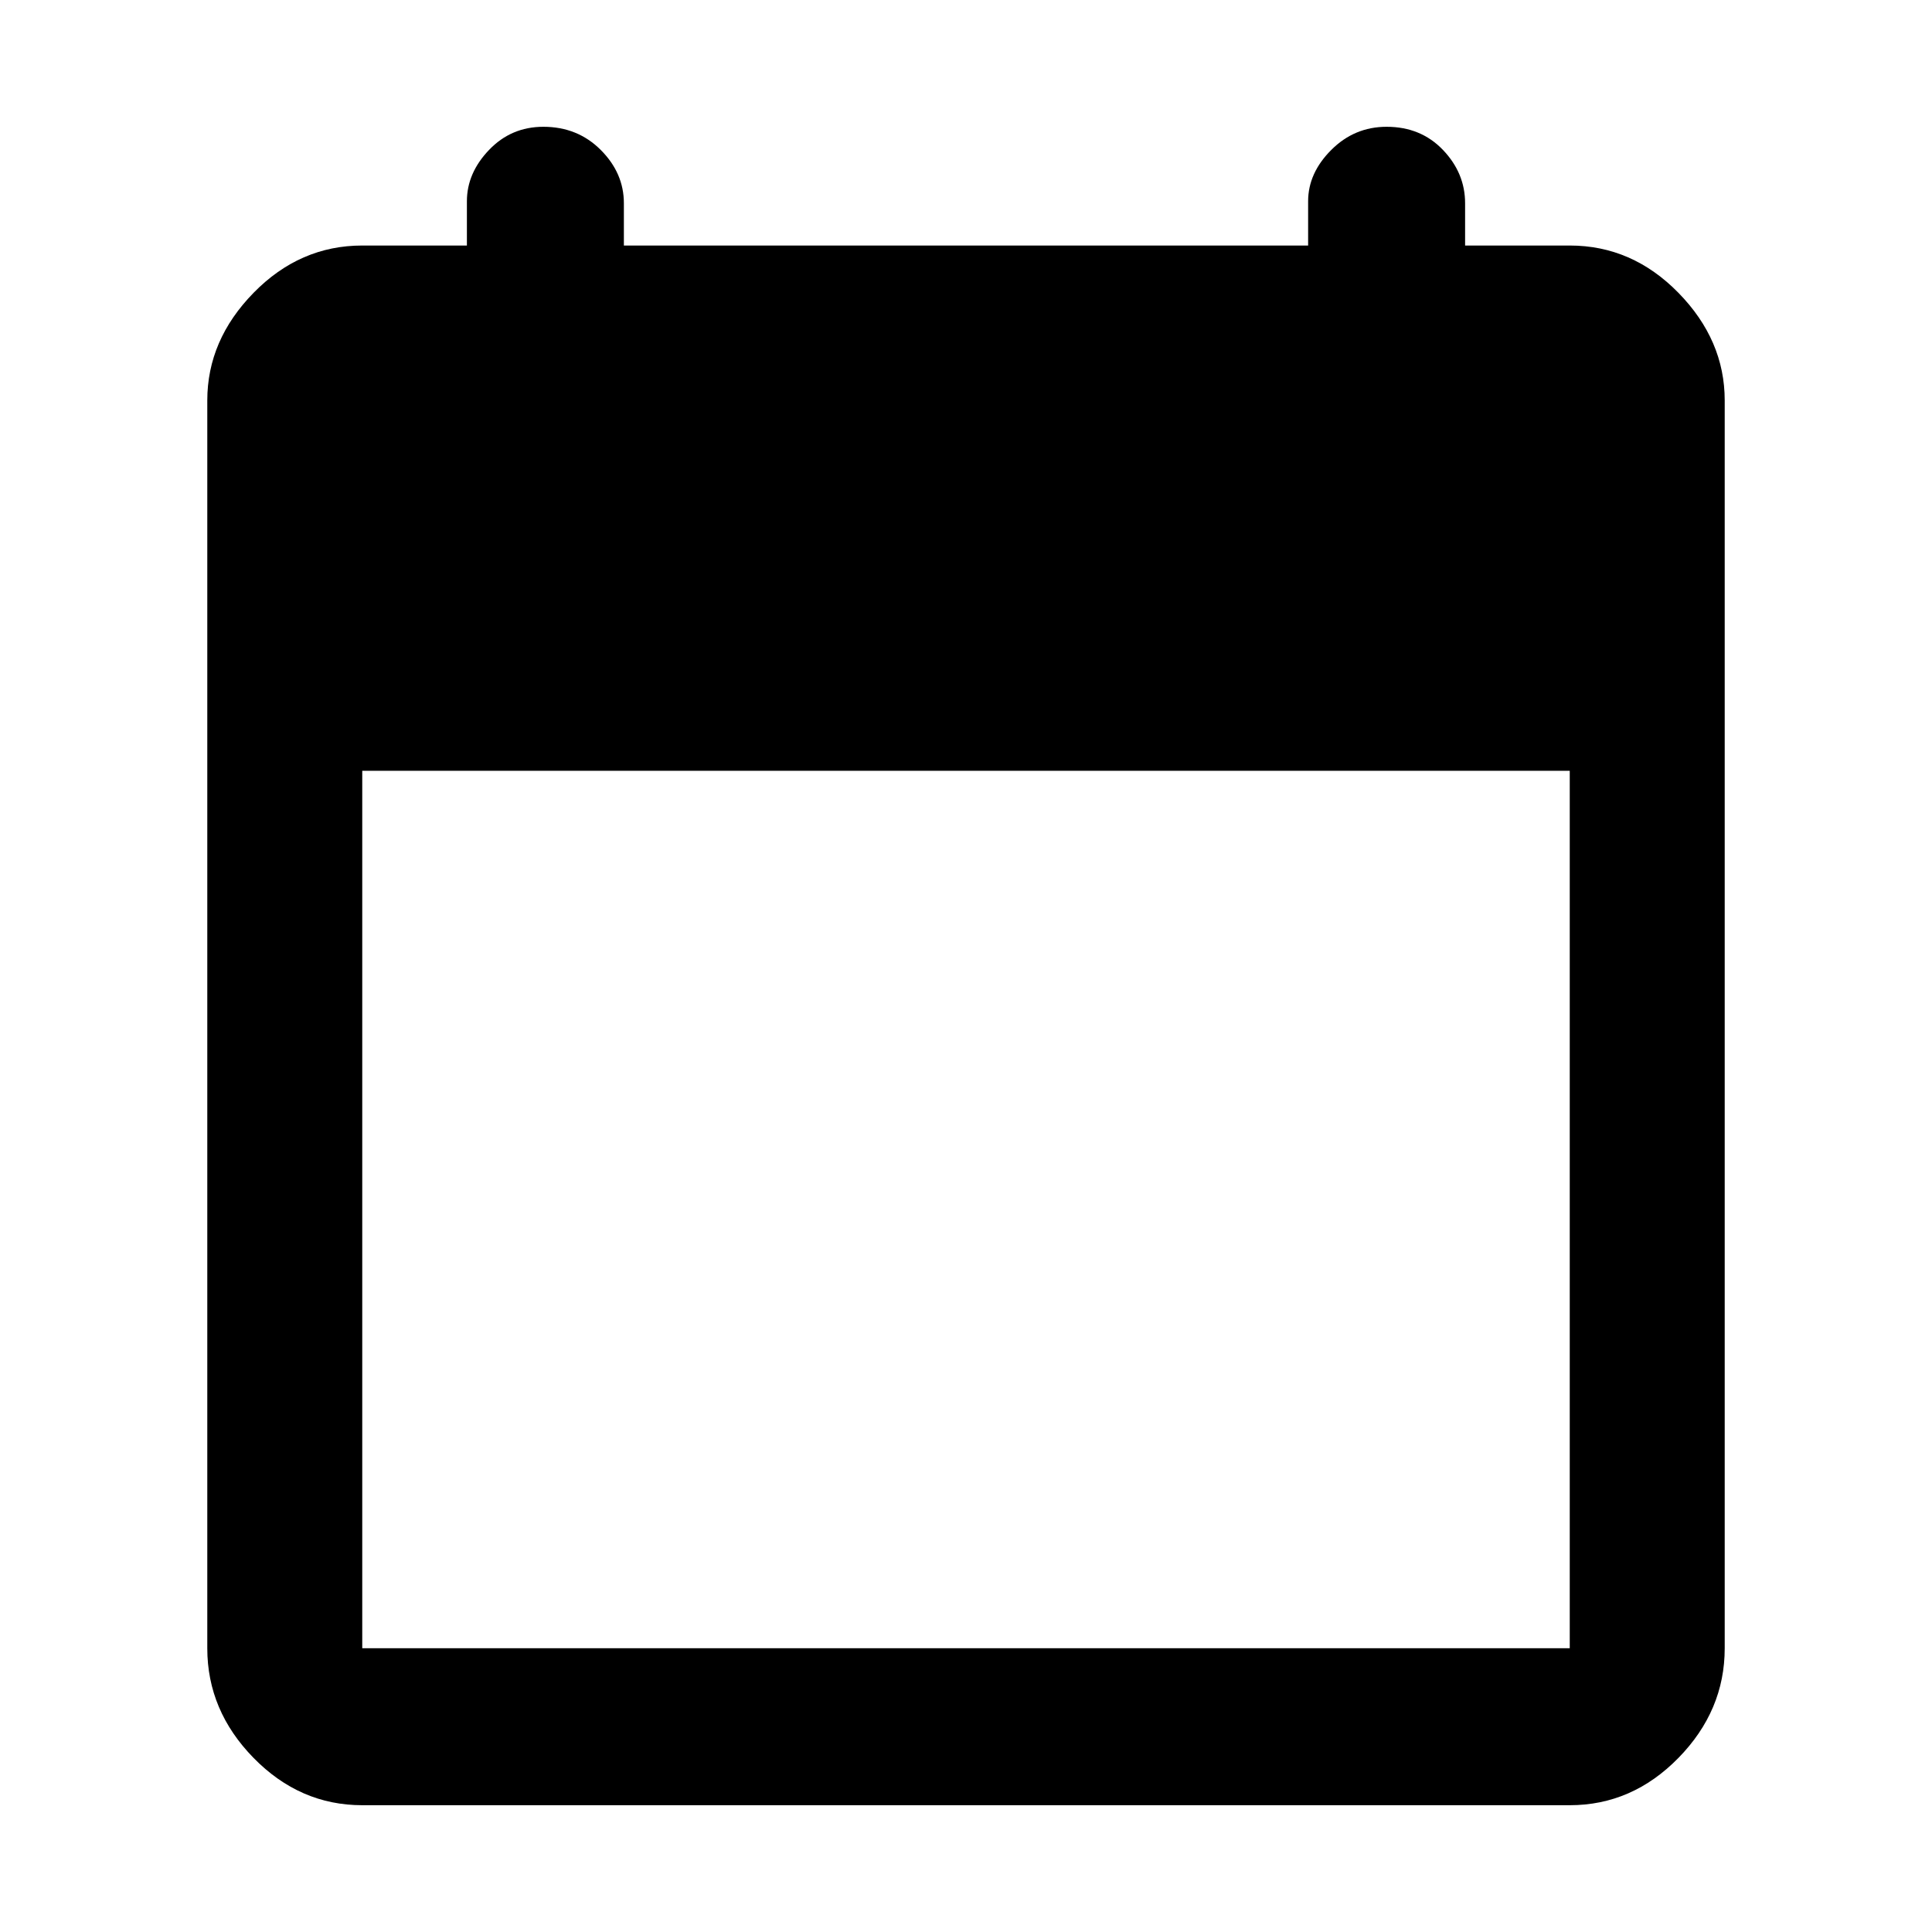 <svg xmlns="http://www.w3.org/2000/svg" height="48" width="48"><path d="M9 44.85q-1.55 0-2.7-1.175Q5.15 42.5 5.15 40.95v-31q0-1.5 1.15-2.675Q7.45 6.1 9 6.1h2.6V5q0-.7.55-1.275t1.35-.575q.85 0 1.425.575.575.575.575 1.325V6.1h17V5q0-.7.575-1.275t1.375-.575q.85 0 1.4.575.55.575.55 1.325V6.1H39q1.55 0 2.7 1.175 1.15 1.175 1.15 2.675v31q0 1.55-1.15 2.725T39 44.85Zm0-3.9h30v-21.8H9v21.8Z"/></svg>